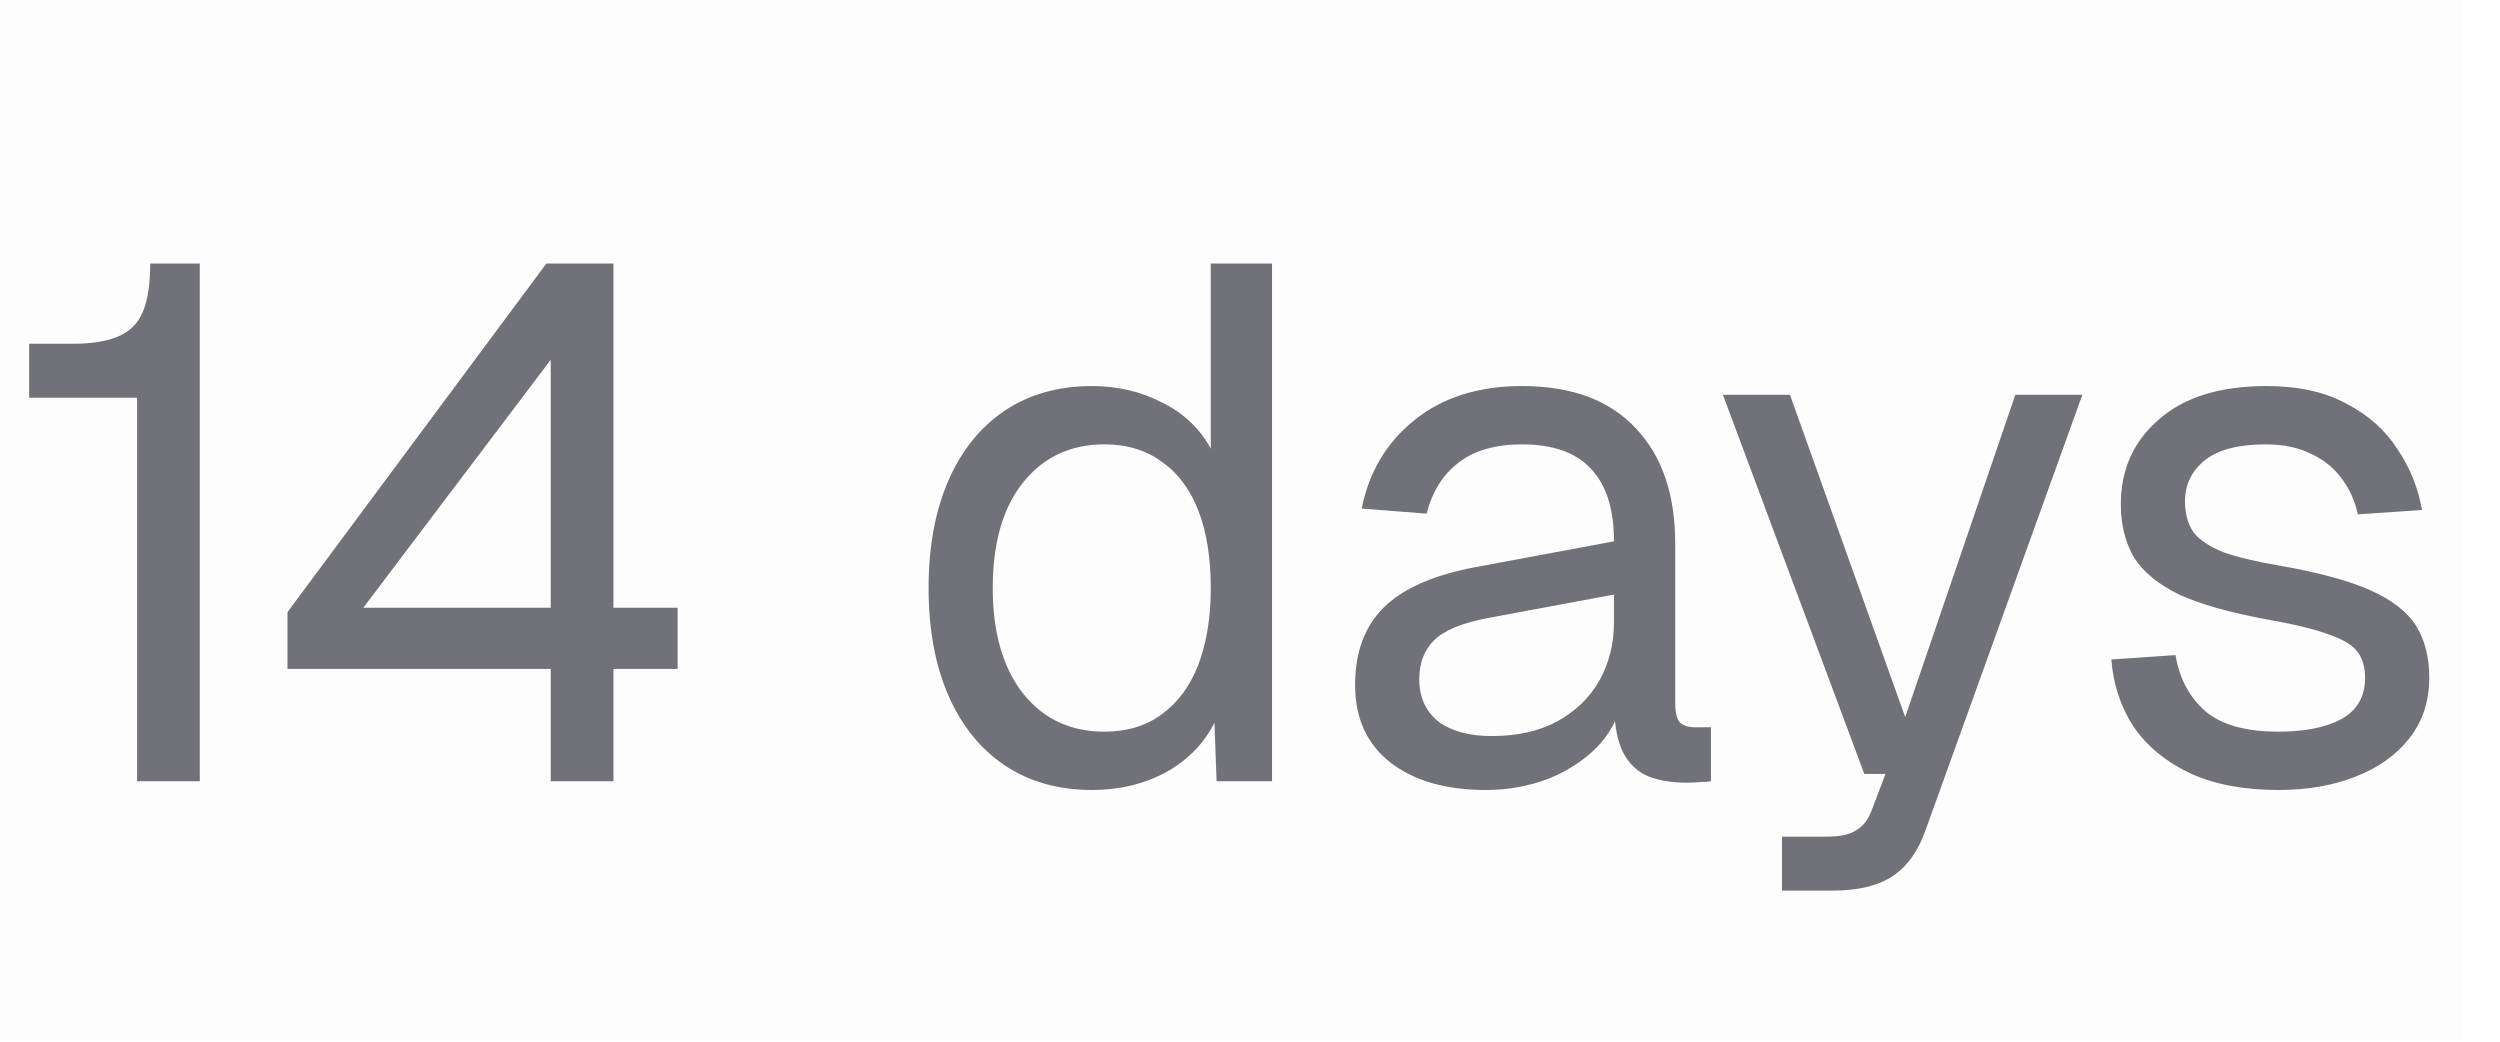 <svg width="48" height="20" viewBox="0 0 48 20" fill="none" xmlns="http://www.w3.org/2000/svg">
<g clip-path="url(#clip0_0_11519)">
<rect width="47.266" height="20" fill="black" fill-opacity="0.01"/>
<path d="M2.632 15V7.636H0.56V6.6H1.4C1.764 6.6 2.053 6.553 2.268 6.46C2.492 6.367 2.651 6.208 2.744 5.984C2.837 5.76 2.884 5.452 2.884 5.06H3.836V15H2.632ZM10.574 15V12.844H5.52V11.752L10.49 5.06H11.778V11.668H13.01V12.844H11.778V15H10.574ZM6.976 11.668H10.574V6.908L6.976 11.668ZM20.965 15.168C20.321 15.168 19.761 15.009 19.285 14.692C18.818 14.375 18.459 13.927 18.207 13.348C17.955 12.769 17.829 12.083 17.829 11.29C17.829 10.497 17.955 9.811 18.207 9.232C18.459 8.653 18.818 8.205 19.285 7.888C19.761 7.571 20.321 7.412 20.965 7.412C21.46 7.412 21.912 7.519 22.323 7.734C22.734 7.939 23.042 8.233 23.247 8.616V5.06H24.423V15H23.359L23.317 13.88C23.112 14.281 22.799 14.599 22.379 14.832C21.959 15.056 21.488 15.168 20.965 15.168ZM21.203 14.048C21.642 14.048 22.01 13.936 22.309 13.712C22.617 13.488 22.85 13.171 23.009 12.76C23.168 12.34 23.247 11.85 23.247 11.29C23.247 10.711 23.168 10.217 23.009 9.806C22.85 9.395 22.617 9.083 22.309 8.868C22.01 8.644 21.642 8.532 21.203 8.532C20.55 8.532 20.027 8.779 19.635 9.274C19.252 9.759 19.061 10.431 19.061 11.29C19.061 12.139 19.252 12.811 19.635 13.306C20.027 13.801 20.55 14.048 21.203 14.048ZM28.524 15.168C27.759 15.168 27.148 14.991 26.69 14.636C26.242 14.281 26.018 13.787 26.018 13.152C26.018 12.517 26.205 12.018 26.578 11.654C26.952 11.29 27.544 11.033 28.356 10.884L30.988 10.394C30.988 9.769 30.839 9.302 30.54 8.994C30.251 8.686 29.812 8.532 29.224 8.532C28.711 8.532 28.305 8.649 28.006 8.882C27.708 9.106 27.502 9.433 27.39 9.862L26.144 9.764C26.284 9.064 26.62 8.499 27.152 8.07C27.694 7.631 28.384 7.412 29.224 7.412C30.176 7.412 30.904 7.683 31.408 8.224C31.912 8.756 32.164 9.493 32.164 10.436V13.502C32.164 13.67 32.192 13.791 32.248 13.866C32.314 13.931 32.416 13.964 32.556 13.964H32.85V15C32.813 15.009 32.752 15.014 32.668 15.014C32.584 15.023 32.496 15.028 32.402 15.028C32.066 15.028 31.791 14.977 31.576 14.874C31.371 14.762 31.222 14.594 31.128 14.37C31.035 14.137 30.988 13.833 30.988 13.46L31.128 13.488C31.063 13.805 30.904 14.095 30.652 14.356C30.4 14.608 30.088 14.809 29.714 14.958C29.341 15.098 28.944 15.168 28.524 15.168ZM28.636 14.132C29.131 14.132 29.551 14.039 29.896 13.852C30.251 13.656 30.522 13.395 30.708 13.068C30.895 12.732 30.988 12.359 30.988 11.948V11.416L28.58 11.864C28.076 11.957 27.726 12.102 27.53 12.298C27.344 12.485 27.25 12.732 27.25 13.04C27.25 13.385 27.372 13.656 27.614 13.852C27.866 14.039 28.207 14.132 28.636 14.132ZM34.214 17.1V16.064H35.068C35.329 16.064 35.52 16.022 35.642 15.938C35.772 15.863 35.87 15.737 35.935 15.56L36.202 14.86H35.795L33.08 7.58H34.367L36.58 13.768L38.694 7.58H39.981L36.971 15.938C36.831 16.339 36.621 16.633 36.342 16.82C36.062 17.007 35.674 17.1 35.179 17.1H34.214ZM43.744 15.168C43.081 15.168 42.517 15.061 42.05 14.846C41.593 14.631 41.233 14.337 40.972 13.964C40.72 13.581 40.575 13.147 40.538 12.662L41.77 12.578C41.844 13.026 42.036 13.385 42.344 13.656C42.652 13.917 43.118 14.048 43.744 14.048C44.248 14.048 44.649 13.969 44.948 13.81C45.256 13.642 45.41 13.376 45.41 13.012C45.41 12.816 45.363 12.653 45.27 12.522C45.176 12.391 44.995 12.279 44.724 12.186C44.453 12.083 44.052 11.985 43.52 11.892C42.81 11.761 42.251 11.603 41.84 11.416C41.438 11.22 41.149 10.982 40.972 10.702C40.804 10.413 40.72 10.072 40.72 9.68C40.72 9.017 40.962 8.476 41.448 8.056C41.933 7.627 42.624 7.412 43.52 7.412C44.127 7.412 44.635 7.524 45.046 7.748C45.466 7.963 45.792 8.252 46.026 8.616C46.269 8.971 46.427 9.363 46.502 9.792L45.27 9.876C45.214 9.615 45.111 9.386 44.962 9.19C44.812 8.985 44.617 8.826 44.374 8.714C44.131 8.593 43.842 8.532 43.506 8.532C42.974 8.532 42.582 8.635 42.33 8.84C42.078 9.045 41.952 9.307 41.952 9.624C41.952 9.867 42.008 10.067 42.12 10.226C42.241 10.375 42.432 10.501 42.694 10.604C42.955 10.697 43.305 10.781 43.744 10.856C44.5 10.987 45.088 11.145 45.508 11.332C45.928 11.519 46.222 11.747 46.39 12.018C46.558 12.289 46.642 12.62 46.642 13.012C46.642 13.469 46.511 13.861 46.25 14.188C45.998 14.505 45.653 14.748 45.214 14.916C44.785 15.084 44.294 15.168 43.744 15.168Z" fill="#71717A"/>
</g>
<defs>
<clipPath id="clip0_0_11519">
<rect width="47.266" height="20" fill="white"/>
</clipPath>
</defs>
</svg>
